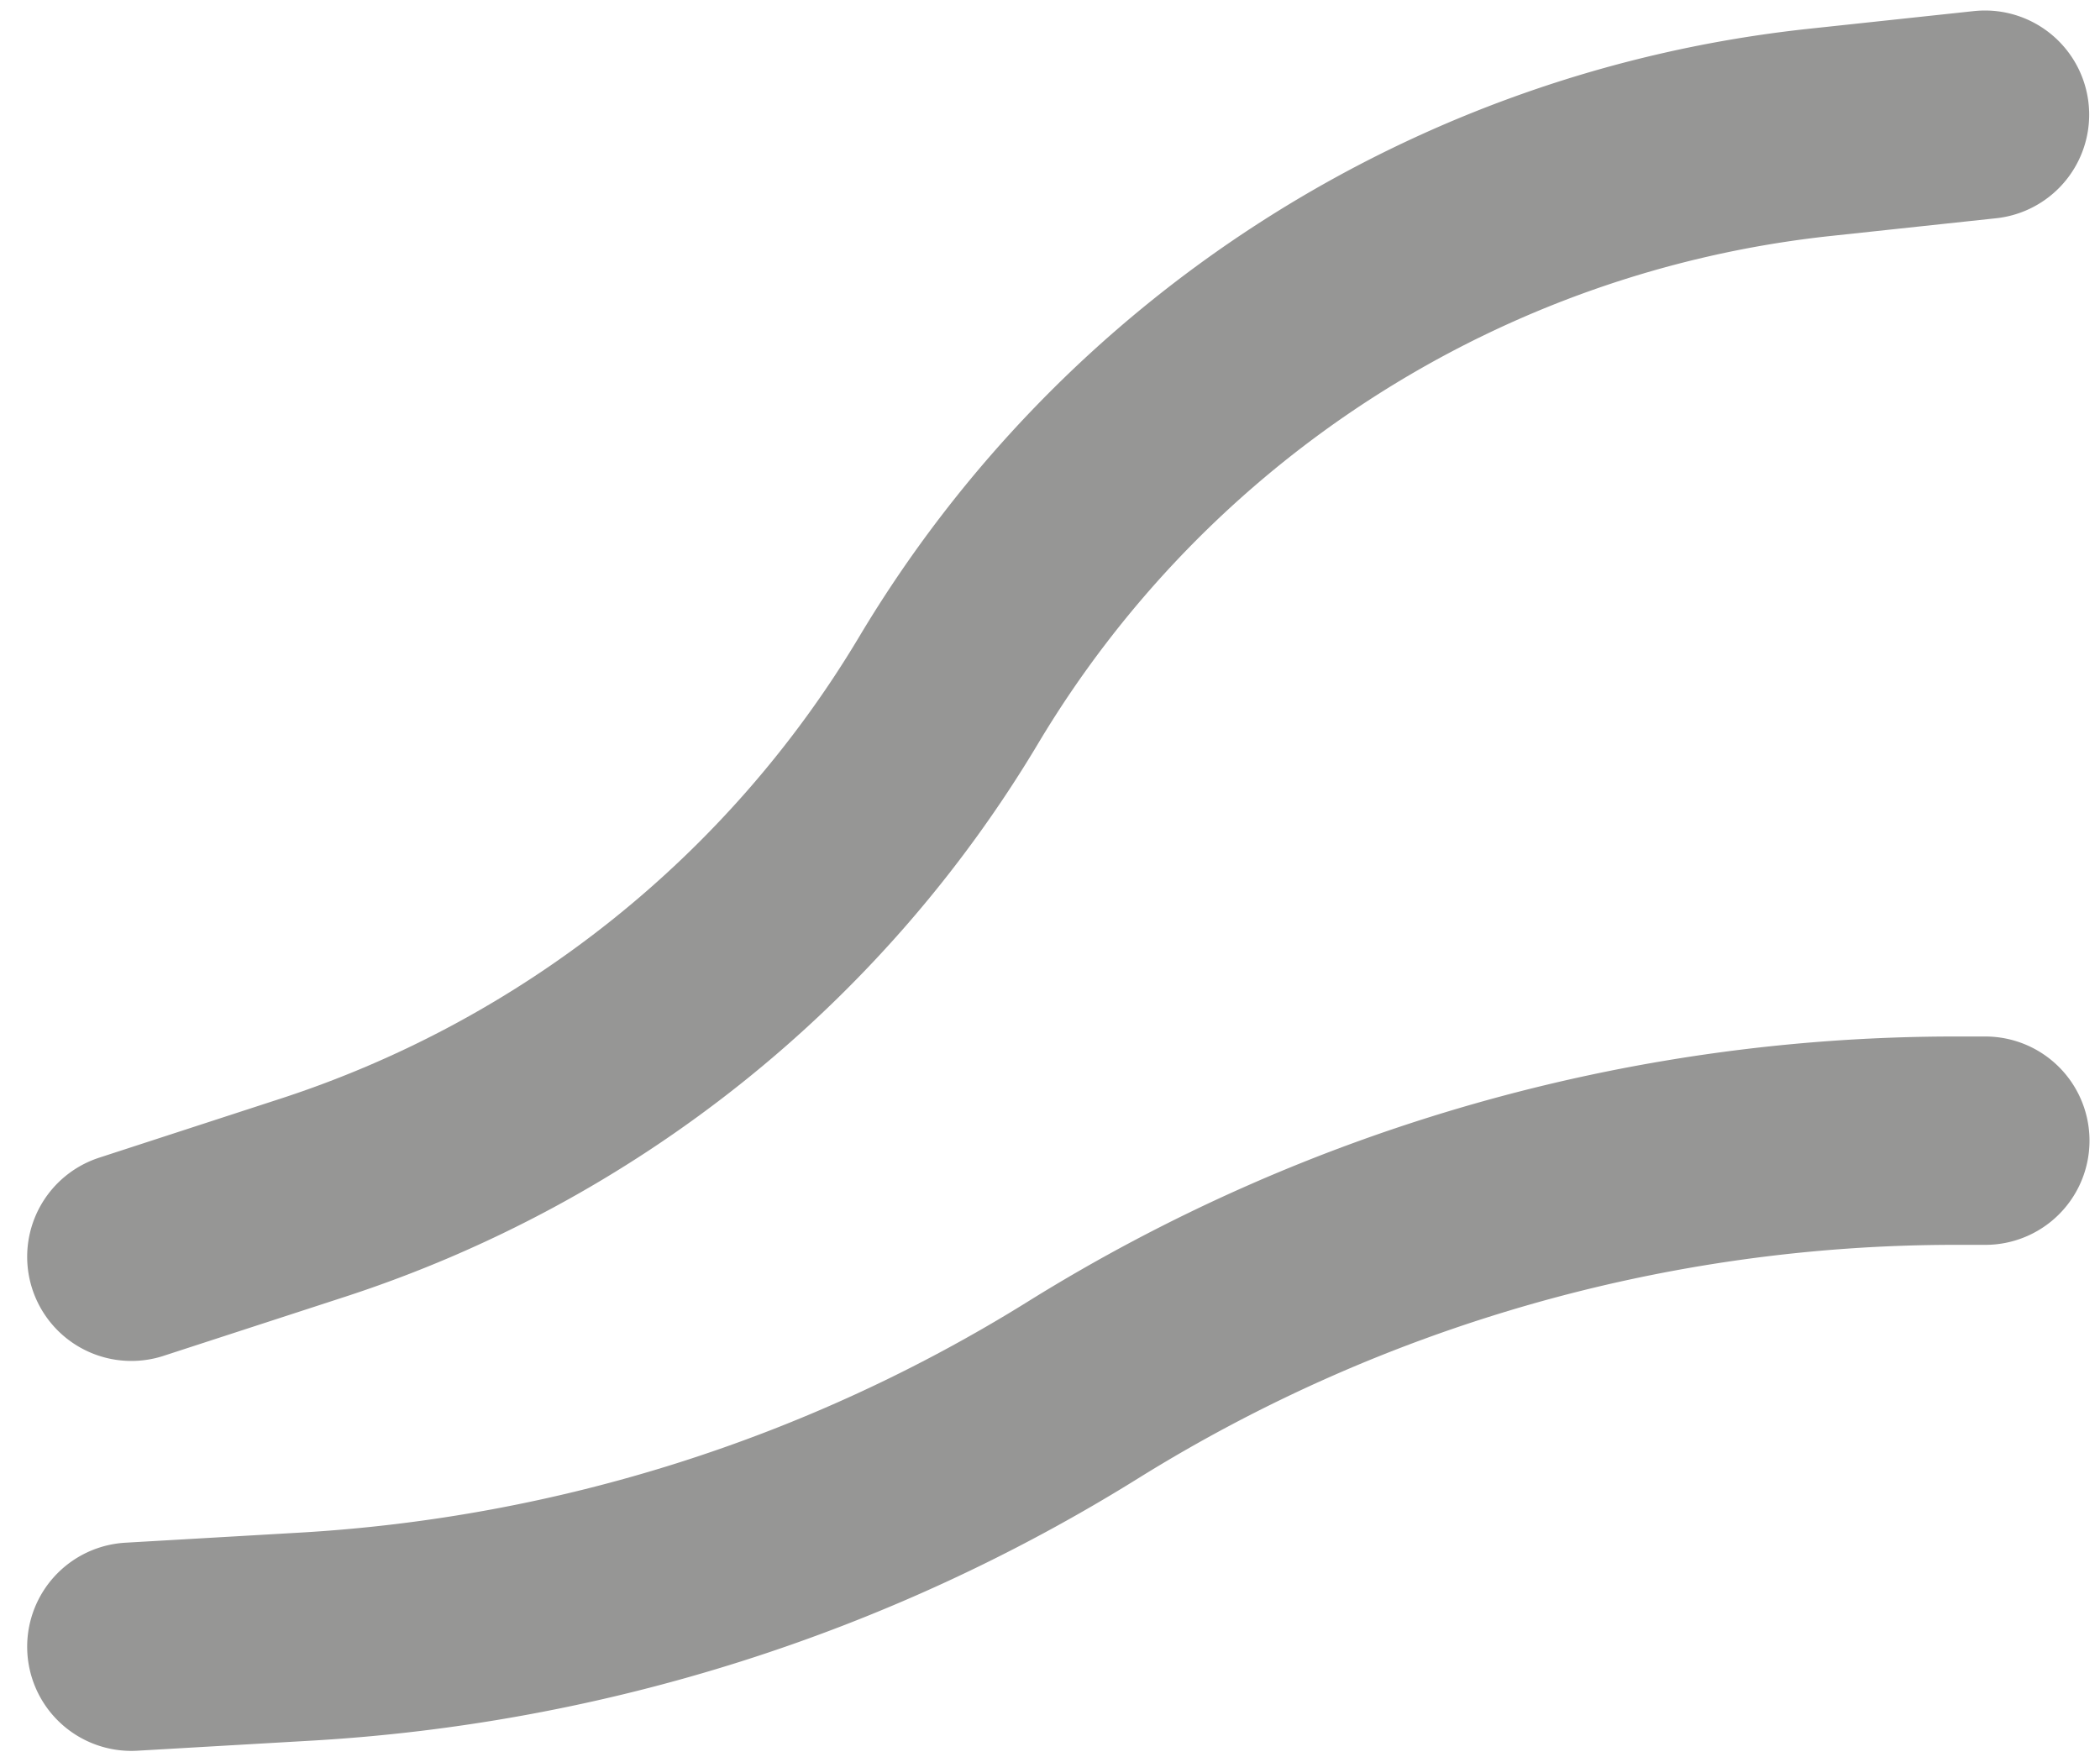 <svg xmlns="http://www.w3.org/2000/svg" width="25.194" height="21.079" viewBox="0 0 25.194 21.079">
  <g id="Group_13710" data-name="Group 13710" transform="translate(-29.774 -666.974)">
    <g id="Group_13706" data-name="Group 13706" transform="translate(30 665)">
      <g id="Group_13707" data-name="Group 13707">
        <path id="Path_208374" data-name="Path 208374" d="M1.35,15.054l2.172-.707a13.9,13.9,0,0,0,7.632-6.09A13.9,13.9,0,0,1,21.6,1.563l1.988-.213" transform="translate(0 2)" fill="none" stroke="#969695" stroke-linecap="round" stroke-linejoin="round" stroke-width="2.5"/>
        <path id="Path_208375" data-name="Path 208375" d="M1.35,21.733l2.092-.121a19.811,19.811,0,0,0,9.324-2.959,19.81,19.81,0,0,1,10.468-2.992h.358" fill="none" stroke="#969695" stroke-linecap="round" stroke-linejoin="round" stroke-width="2.5"/>
      </g>
    </g>
  </g>
</svg>
